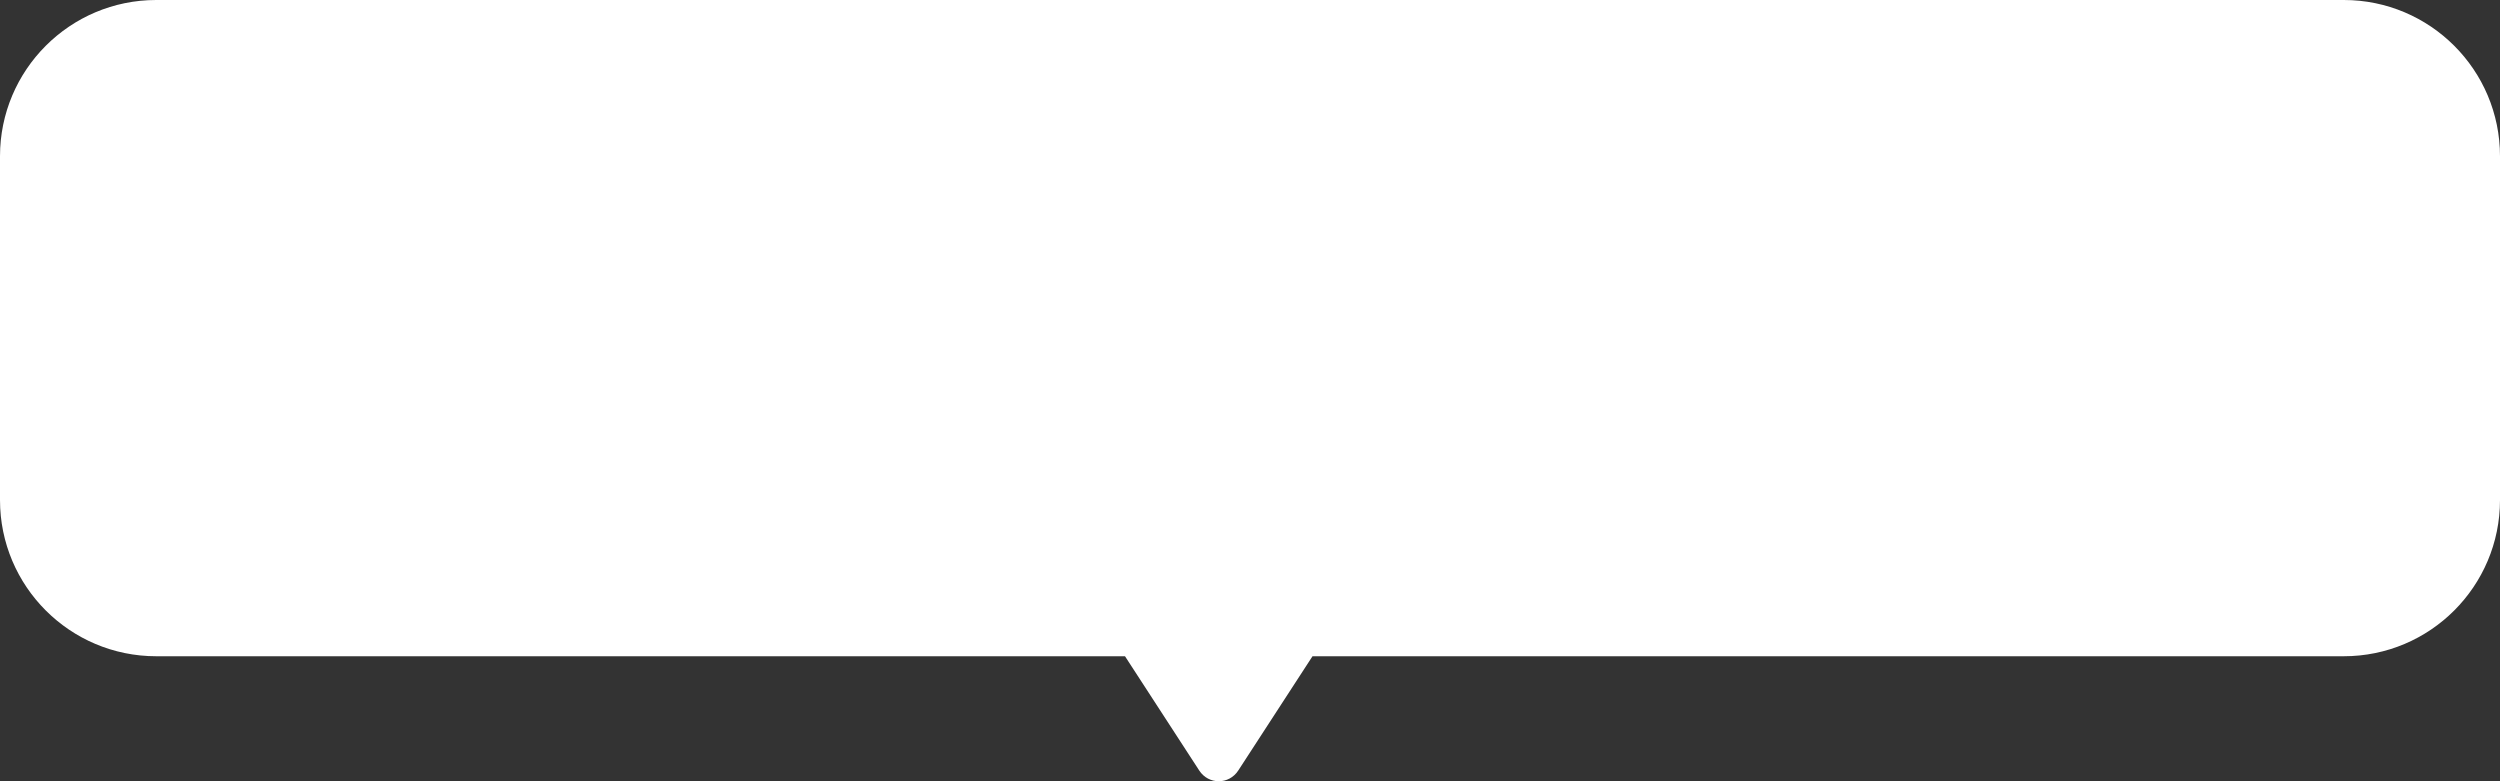 <svg width="80" height="25" viewBox="0 0 80 25" fill="none" xmlns="http://www.w3.org/2000/svg">
<rect x="0" y="0" width="80" height="25" fill="#333333" stroke="none"/>
<path fill-rule="evenodd" clip-rule="evenodd" d="M5 21C2.239 21 0 18.761 0 16V5C0 2.239 2.239 0 5 0H75C77.761 0 80 2.239 80 5V16C80 18.761 77.761 21 75 21H42L39.624 24.657C39.327 25.114 38.673 25.114 38.376 24.657L36 21H5Z" fill="white"/>
</svg>
